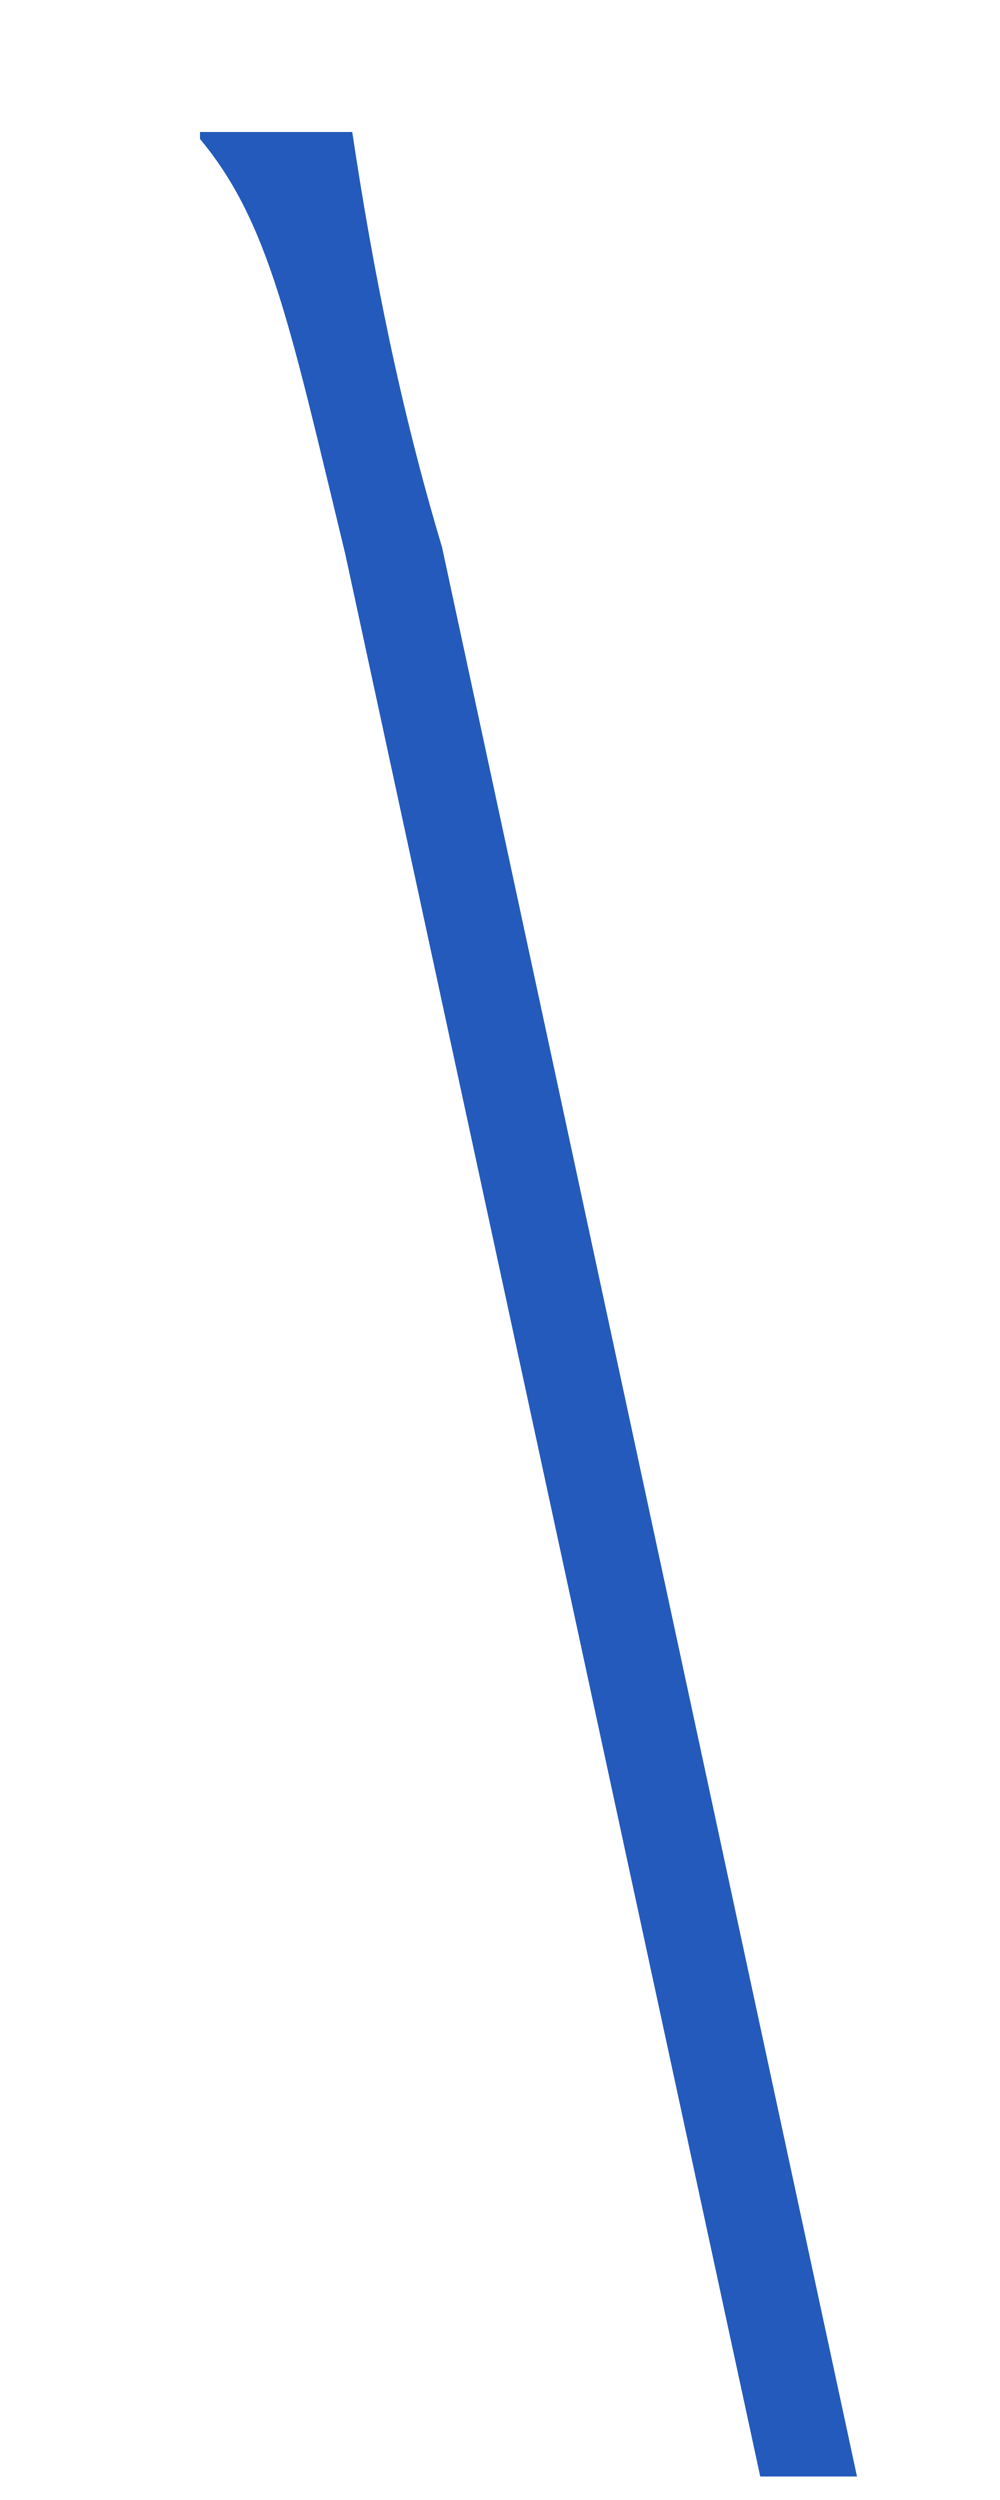<svg width="4" height="10" viewBox="0 0 4 10" fill="none" xmlns="http://www.w3.org/2000/svg">
<path d="M1.409 0.528H0.8V0.556C1.077 0.888 1.16 1.303 1.381 2.216L3.041 9.906H3.428L1.768 2.188C1.602 1.635 1.492 1.082 1.409 0.528Z" fill="#245ABC"/>
</svg>
